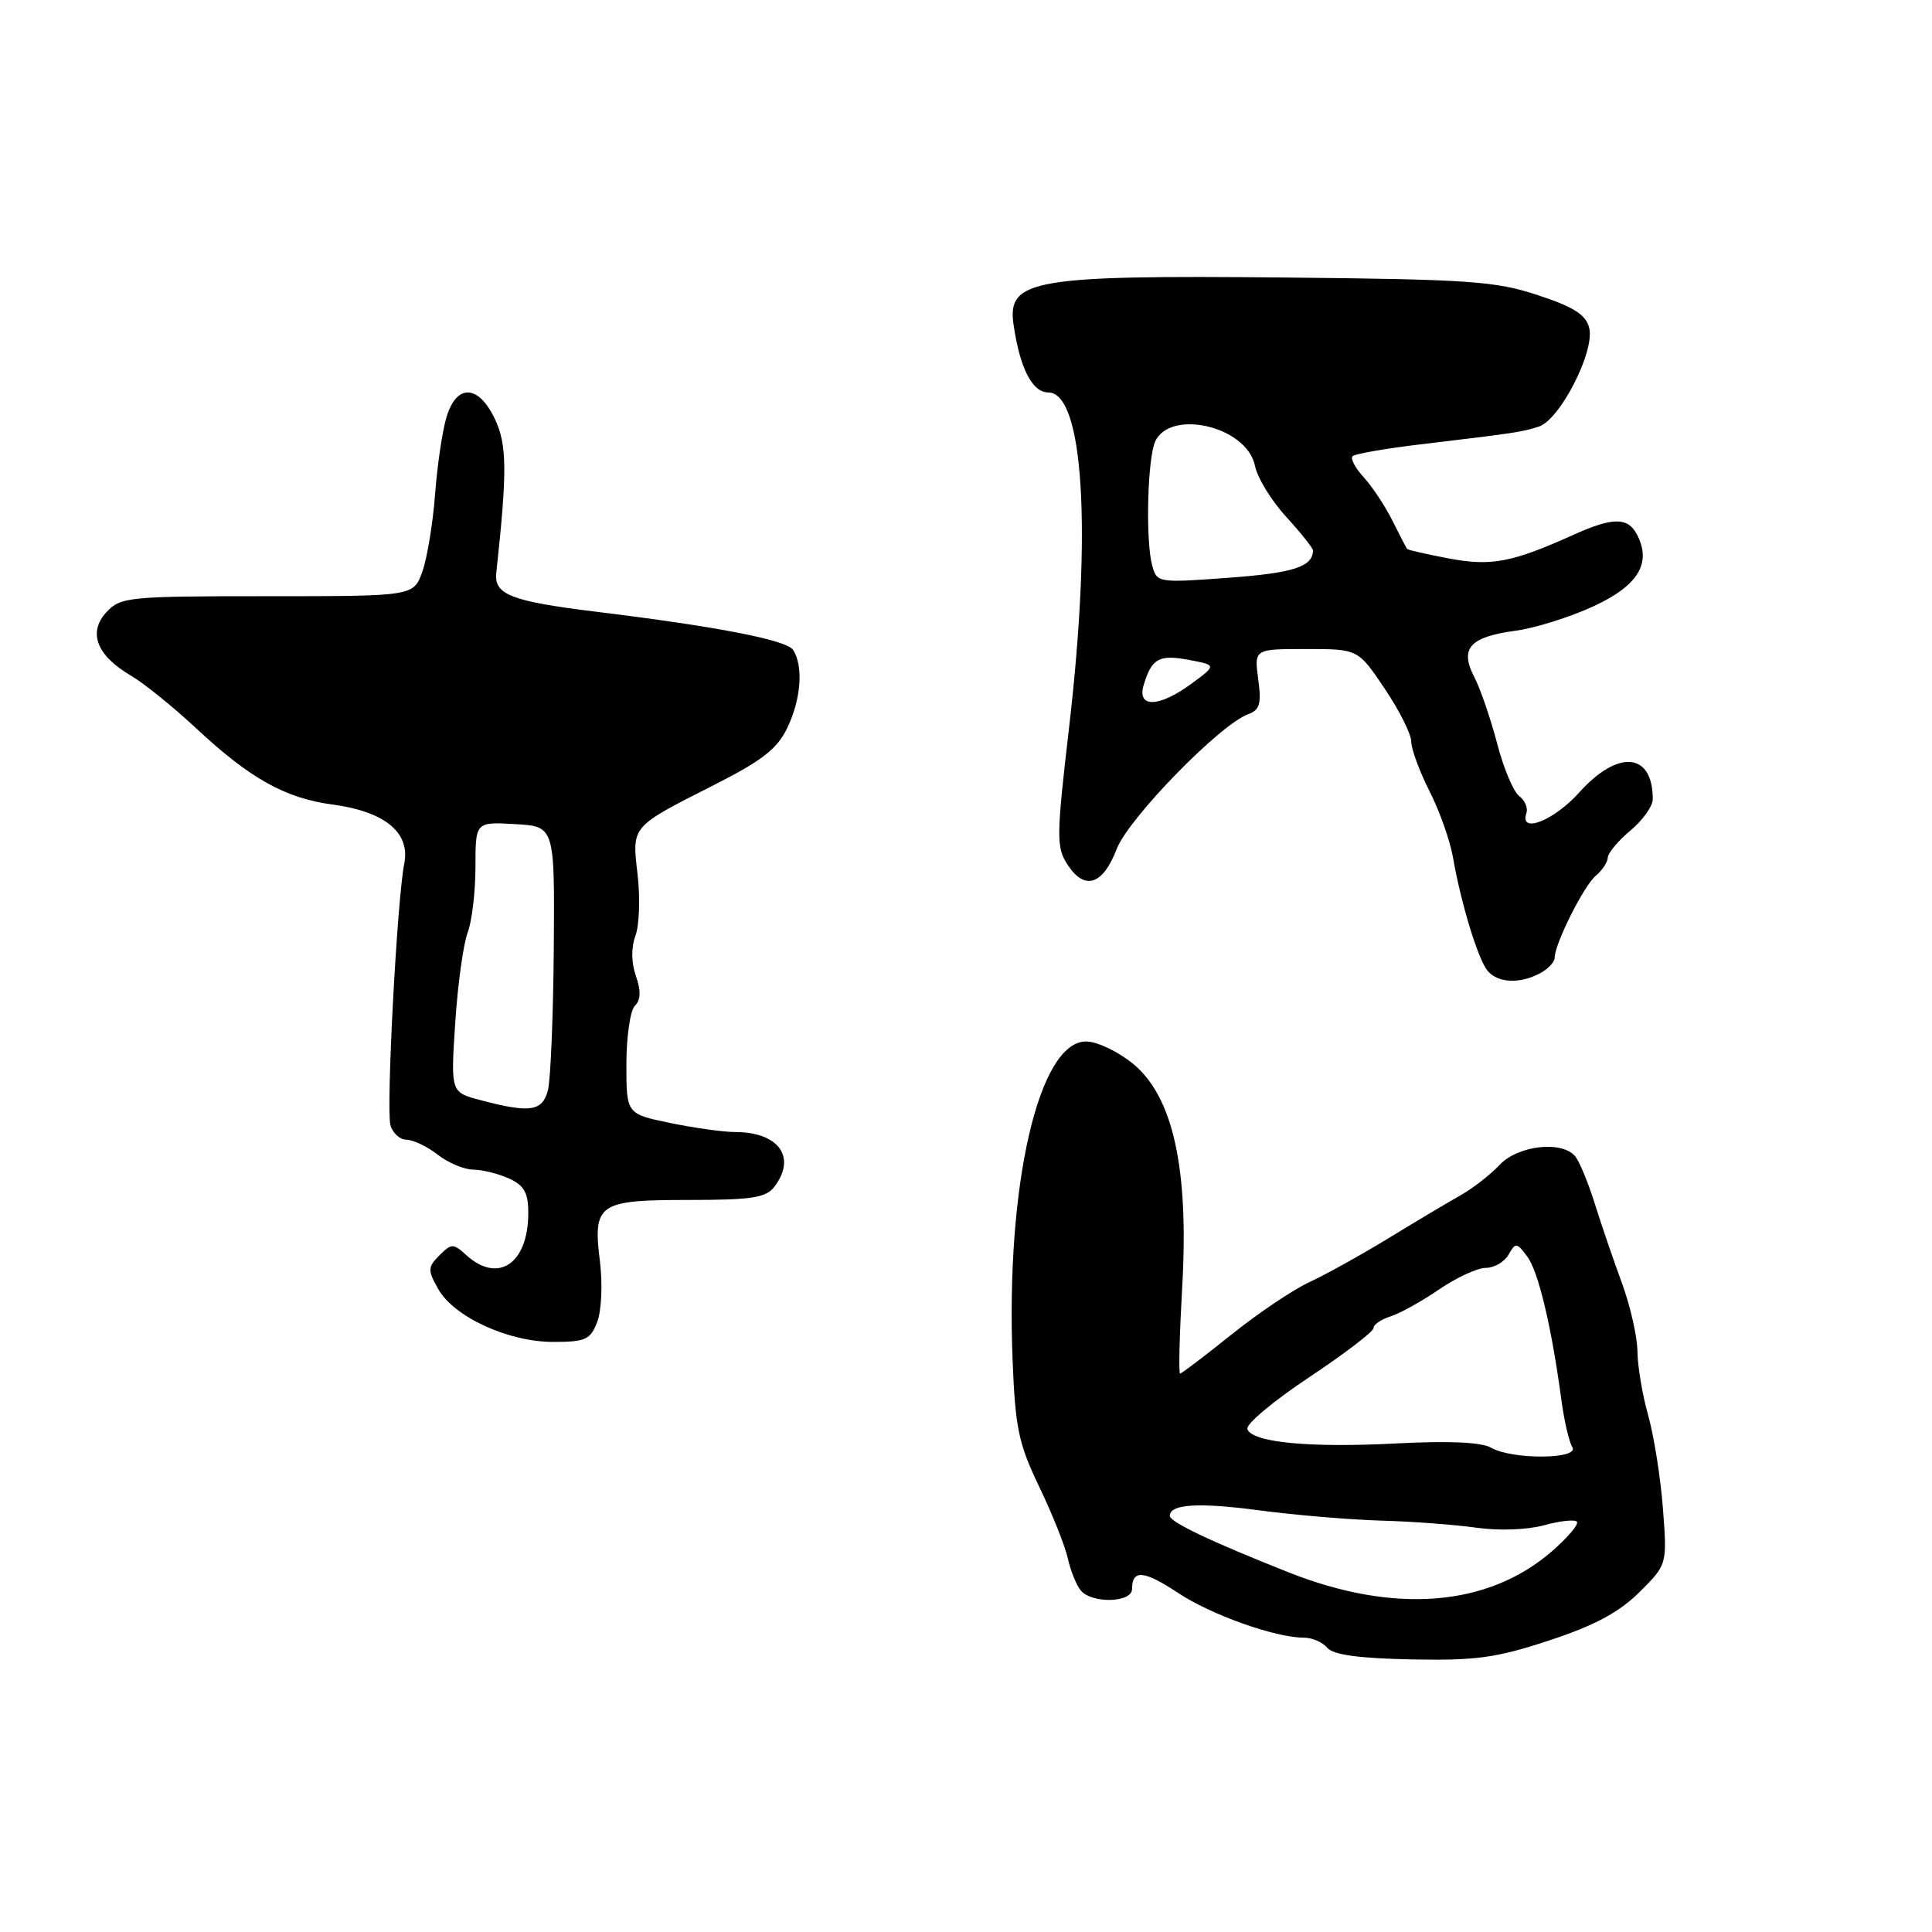<?xml version="1.0" encoding="UTF-8" standalone="no"?>
<!DOCTYPE svg PUBLIC "-//W3C//DTD SVG 1.1//EN" "http://www.w3.org/Graphics/SVG/1.1/DTD/svg11.dtd" >
<svg xmlns="http://www.w3.org/2000/svg" xmlns:xlink="http://www.w3.org/1999/xlink" version="1.1" viewBox="0 0 256 256">
 <g >
 <path fill="currentColor"
d=" M 205.27 217.37 C 211.26 215.40 214.51 213.66 217.21 210.99 C 220.91 207.32 220.91 207.32 220.35 199.91 C 220.04 195.84 219.16 190.28 218.40 187.57 C 217.63 184.86 216.99 181.03 216.97 179.07 C 216.95 177.11 216.02 173.03 214.91 170.00 C 213.79 166.97 212.18 162.25 211.32 159.50 C 210.46 156.75 209.30 153.94 208.75 153.25 C 207.03 151.10 201.14 151.75 198.70 154.36 C 197.49 155.65 195.15 157.47 193.50 158.40 C 191.85 159.33 187.57 161.88 184.00 164.06 C 180.43 166.24 175.70 168.87 173.50 169.89 C 171.30 170.91 166.63 174.06 163.12 176.88 C 159.61 179.69 156.58 182.00 156.37 182.00 C 156.16 182.00 156.29 176.83 156.65 170.51 C 157.54 154.86 155.45 145.34 150.15 140.97 C 148.17 139.34 145.36 138.00 143.91 138.00 C 137.65 138.00 133.26 156.96 134.17 180.14 C 134.53 189.22 134.96 191.30 137.70 197.00 C 139.42 200.57 141.13 204.85 141.49 206.49 C 141.86 208.14 142.63 210.05 143.20 210.74 C 144.67 212.52 150.00 212.37 150.00 210.56 C 150.00 207.94 151.58 208.07 156.07 211.05 C 160.46 213.97 168.98 217.00 172.78 217.00 C 173.87 217.00 175.26 217.60 175.87 218.34 C 176.64 219.27 180.05 219.74 187.01 219.88 C 195.57 220.05 198.26 219.68 205.27 217.37 Z  M 79.14 175.15 C 79.70 173.68 79.86 170.14 79.50 167.20 C 78.54 159.48 79.24 159.00 91.26 159.00 C 99.63 159.00 101.50 158.71 102.61 157.25 C 105.59 153.33 103.19 150.00 97.38 150.00 C 95.86 150.00 92.01 149.46 88.81 148.80 C 83.00 147.60 83.00 147.60 83.00 141.00 C 83.00 137.37 83.51 133.89 84.12 133.28 C 84.91 132.49 84.95 131.30 84.26 129.32 C 83.64 127.54 83.62 125.56 84.20 123.99 C 84.71 122.62 84.84 119.00 84.49 115.94 C 83.73 109.38 83.51 109.65 94.64 104.00 C 101.00 100.78 103.01 99.21 104.33 96.43 C 106.15 92.62 106.47 88.29 105.10 86.13 C 104.26 84.81 95.18 83.04 79.00 81.06 C 67.70 79.67 65.45 78.79 65.76 75.91 C 67.22 62.45 67.19 58.93 65.58 55.53 C 63.40 50.94 60.52 50.81 59.17 55.25 C 58.62 57.04 57.94 61.65 57.65 65.50 C 57.36 69.35 56.60 73.96 55.96 75.75 C 54.80 79.00 54.80 79.00 35.44 79.00 C 17.03 79.00 15.98 79.10 14.11 81.11 C 11.62 83.79 12.80 86.86 17.34 89.52 C 19.08 90.54 22.98 93.69 26.00 96.51 C 33.11 103.15 37.81 105.77 44.03 106.60 C 50.97 107.52 54.38 110.31 53.57 114.40 C 52.62 119.13 51.15 146.86 51.73 149.06 C 52.01 150.13 52.97 151.01 53.87 151.02 C 54.76 151.03 56.62 151.92 58.00 153.00 C 59.38 154.08 61.49 154.97 62.70 154.98 C 63.91 154.99 66.05 155.52 67.45 156.16 C 69.46 157.07 70.00 158.05 70.00 160.73 C 70.00 167.43 66.02 170.14 61.80 166.32 C 60.05 164.74 59.83 164.74 58.23 166.34 C 56.67 167.90 56.66 168.30 58.05 170.78 C 60.13 174.49 67.35 177.82 73.31 177.81 C 77.59 177.81 78.23 177.52 79.14 175.15 Z  M 204.07 128.96 C 205.13 128.40 206.00 127.47 206.00 126.91 C 206.00 125.07 209.87 117.35 211.45 116.04 C 212.30 115.33 213.02 114.25 213.04 113.63 C 213.07 113.01 214.42 111.40 216.04 110.05 C 217.67 108.70 219.00 106.82 219.00 105.88 C 219.00 99.69 214.40 99.28 209.26 105.00 C 205.90 108.75 201.31 110.55 202.25 107.75 C 202.49 107.06 202.06 106.05 201.31 105.49 C 200.55 104.93 199.23 101.80 198.38 98.52 C 197.52 95.24 196.16 91.27 195.35 89.71 C 193.39 85.92 194.74 84.40 200.78 83.58 C 203.38 83.24 208.05 81.77 211.16 80.33 C 217.11 77.58 218.91 74.57 216.87 70.76 C 215.67 68.52 213.66 68.54 208.57 70.83 C 200.34 74.54 197.61 75.06 191.99 74.00 C 189.05 73.44 186.56 72.88 186.45 72.74 C 186.34 72.61 185.47 70.92 184.51 69.00 C 183.55 67.08 181.84 64.49 180.71 63.25 C 179.58 62.02 178.91 60.76 179.22 60.45 C 179.53 60.14 183.54 59.44 188.14 58.89 C 201.00 57.35 201.59 57.26 203.89 56.53 C 206.70 55.64 211.35 46.55 210.58 43.46 C 210.14 41.70 208.55 40.68 203.75 39.10 C 198.15 37.25 194.65 37.01 170.00 36.77 C 136.98 36.45 133.46 37.05 134.29 42.94 C 135.12 48.76 136.77 52.00 138.90 52.00 C 143.57 52.00 144.70 70.15 141.67 96.30 C 139.96 111.00 139.95 112.27 141.48 114.61 C 143.73 118.05 146.15 117.26 147.97 112.49 C 149.53 108.43 161.68 95.97 165.38 94.64 C 166.93 94.08 167.16 93.26 166.72 89.98 C 166.19 86.00 166.19 86.00 173.07 86.00 C 179.95 86.00 179.95 86.00 183.47 91.24 C 185.41 94.12 187.00 97.28 187.00 98.27 C 187.00 99.26 188.09 102.21 189.42 104.84 C 190.75 107.46 192.14 111.39 192.52 113.56 C 193.56 119.62 195.84 127.10 197.11 128.63 C 198.46 130.26 201.39 130.40 204.07 128.96 Z  M 170.71 208.33 C 160.37 204.23 155.03 201.68 155.01 200.86 C 154.98 199.29 158.85 199.06 166.87 200.13 C 171.62 200.76 178.88 201.37 183.00 201.49 C 187.12 201.60 192.81 202.03 195.64 202.43 C 198.60 202.85 202.38 202.71 204.58 202.11 C 206.67 201.53 208.64 201.31 208.94 201.63 C 209.25 201.94 207.76 203.71 205.63 205.56 C 197.15 212.92 184.75 213.90 170.71 208.33 Z  M 197.58 191.83 C 196.33 191.10 192.01 190.90 185.08 191.26 C 173.47 191.87 165.87 191.13 165.28 189.35 C 165.07 188.71 168.75 185.63 173.45 182.51 C 178.15 179.38 182.00 176.44 182.00 175.98 C 182.00 175.51 183.01 174.82 184.25 174.43 C 185.49 174.04 188.38 172.44 190.68 170.86 C 192.98 169.29 195.77 168.00 196.88 168.00 C 197.99 168.00 199.35 167.21 199.89 166.25 C 200.82 164.61 200.98 164.63 202.37 166.50 C 203.85 168.48 205.60 175.85 206.89 185.50 C 207.26 188.25 207.91 191.06 208.34 191.75 C 209.35 193.37 200.36 193.44 197.58 191.83 Z  M 63.61 145.76 C 59.72 144.73 59.72 144.73 60.32 135.53 C 60.65 130.47 61.39 125.10 61.96 123.60 C 62.53 122.10 63.00 118.18 63.00 114.88 C 63.00 108.90 63.00 108.90 68.25 109.20 C 73.50 109.50 73.50 109.50 73.38 125.67 C 73.31 134.57 72.96 143.00 72.61 144.42 C 71.89 147.28 70.25 147.52 63.61 145.76 Z  M 151.55 90.75 C 152.61 87.24 153.58 86.70 157.53 87.44 C 161.21 88.13 161.21 88.13 157.91 90.57 C 153.58 93.76 150.61 93.85 151.55 90.75 Z  M 152.66 74.88 C 151.85 71.85 151.99 62.26 152.89 59.00 C 154.27 54.00 165.20 56.25 166.30 61.76 C 166.62 63.33 168.48 66.36 170.44 68.50 C 172.40 70.64 173.99 72.64 173.98 72.95 C 173.93 75.10 171.39 75.92 162.89 76.55 C 153.38 77.25 153.29 77.23 152.66 74.88 Z "/>
</g>
</svg>